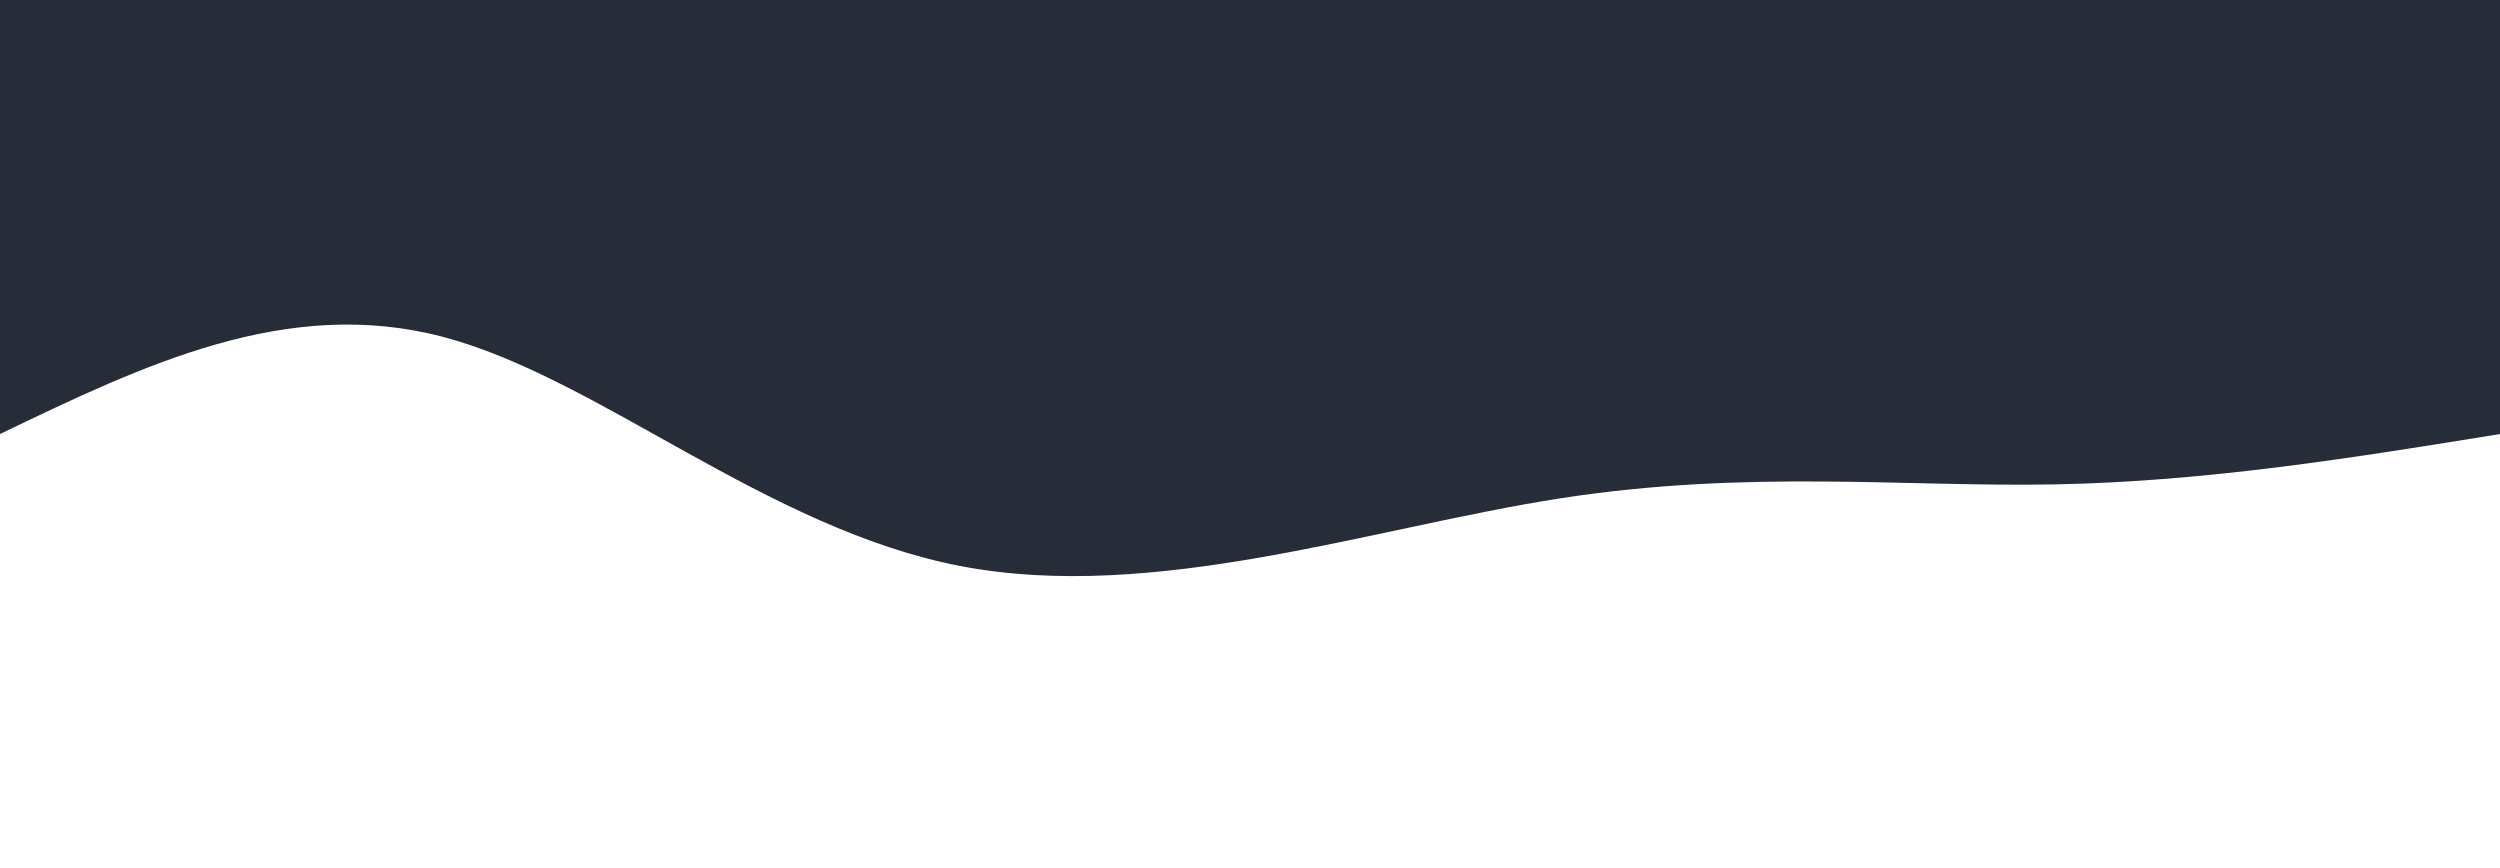 <svg height="100%" width="100%" id="svg" viewBox="0 0 1440 500" xmlns="http://www.w3.org/2000/svg" class="transition duration-300 ease-in-out delay-150"><path d="M 0,500 C 0,500 0,250 0,250 C 84.44,236.325 168.88,222.651 256,221 C 343.12,219.349 432.919,229.722 541,213 C 649.081,196.278 775.445,152.459 887,174 C 998.555,195.541 1095.301,282.44 1185,306 C 1274.699,329.56 1357.349,289.78 1440,250 C 1440,250 1440,500 1440,500 Z" stroke="none" stroke-width="0" fill="#262c38ff" class="transition-all duration-300 ease-in-out delay-150" transform="rotate(-180 720 250)"></path></svg>